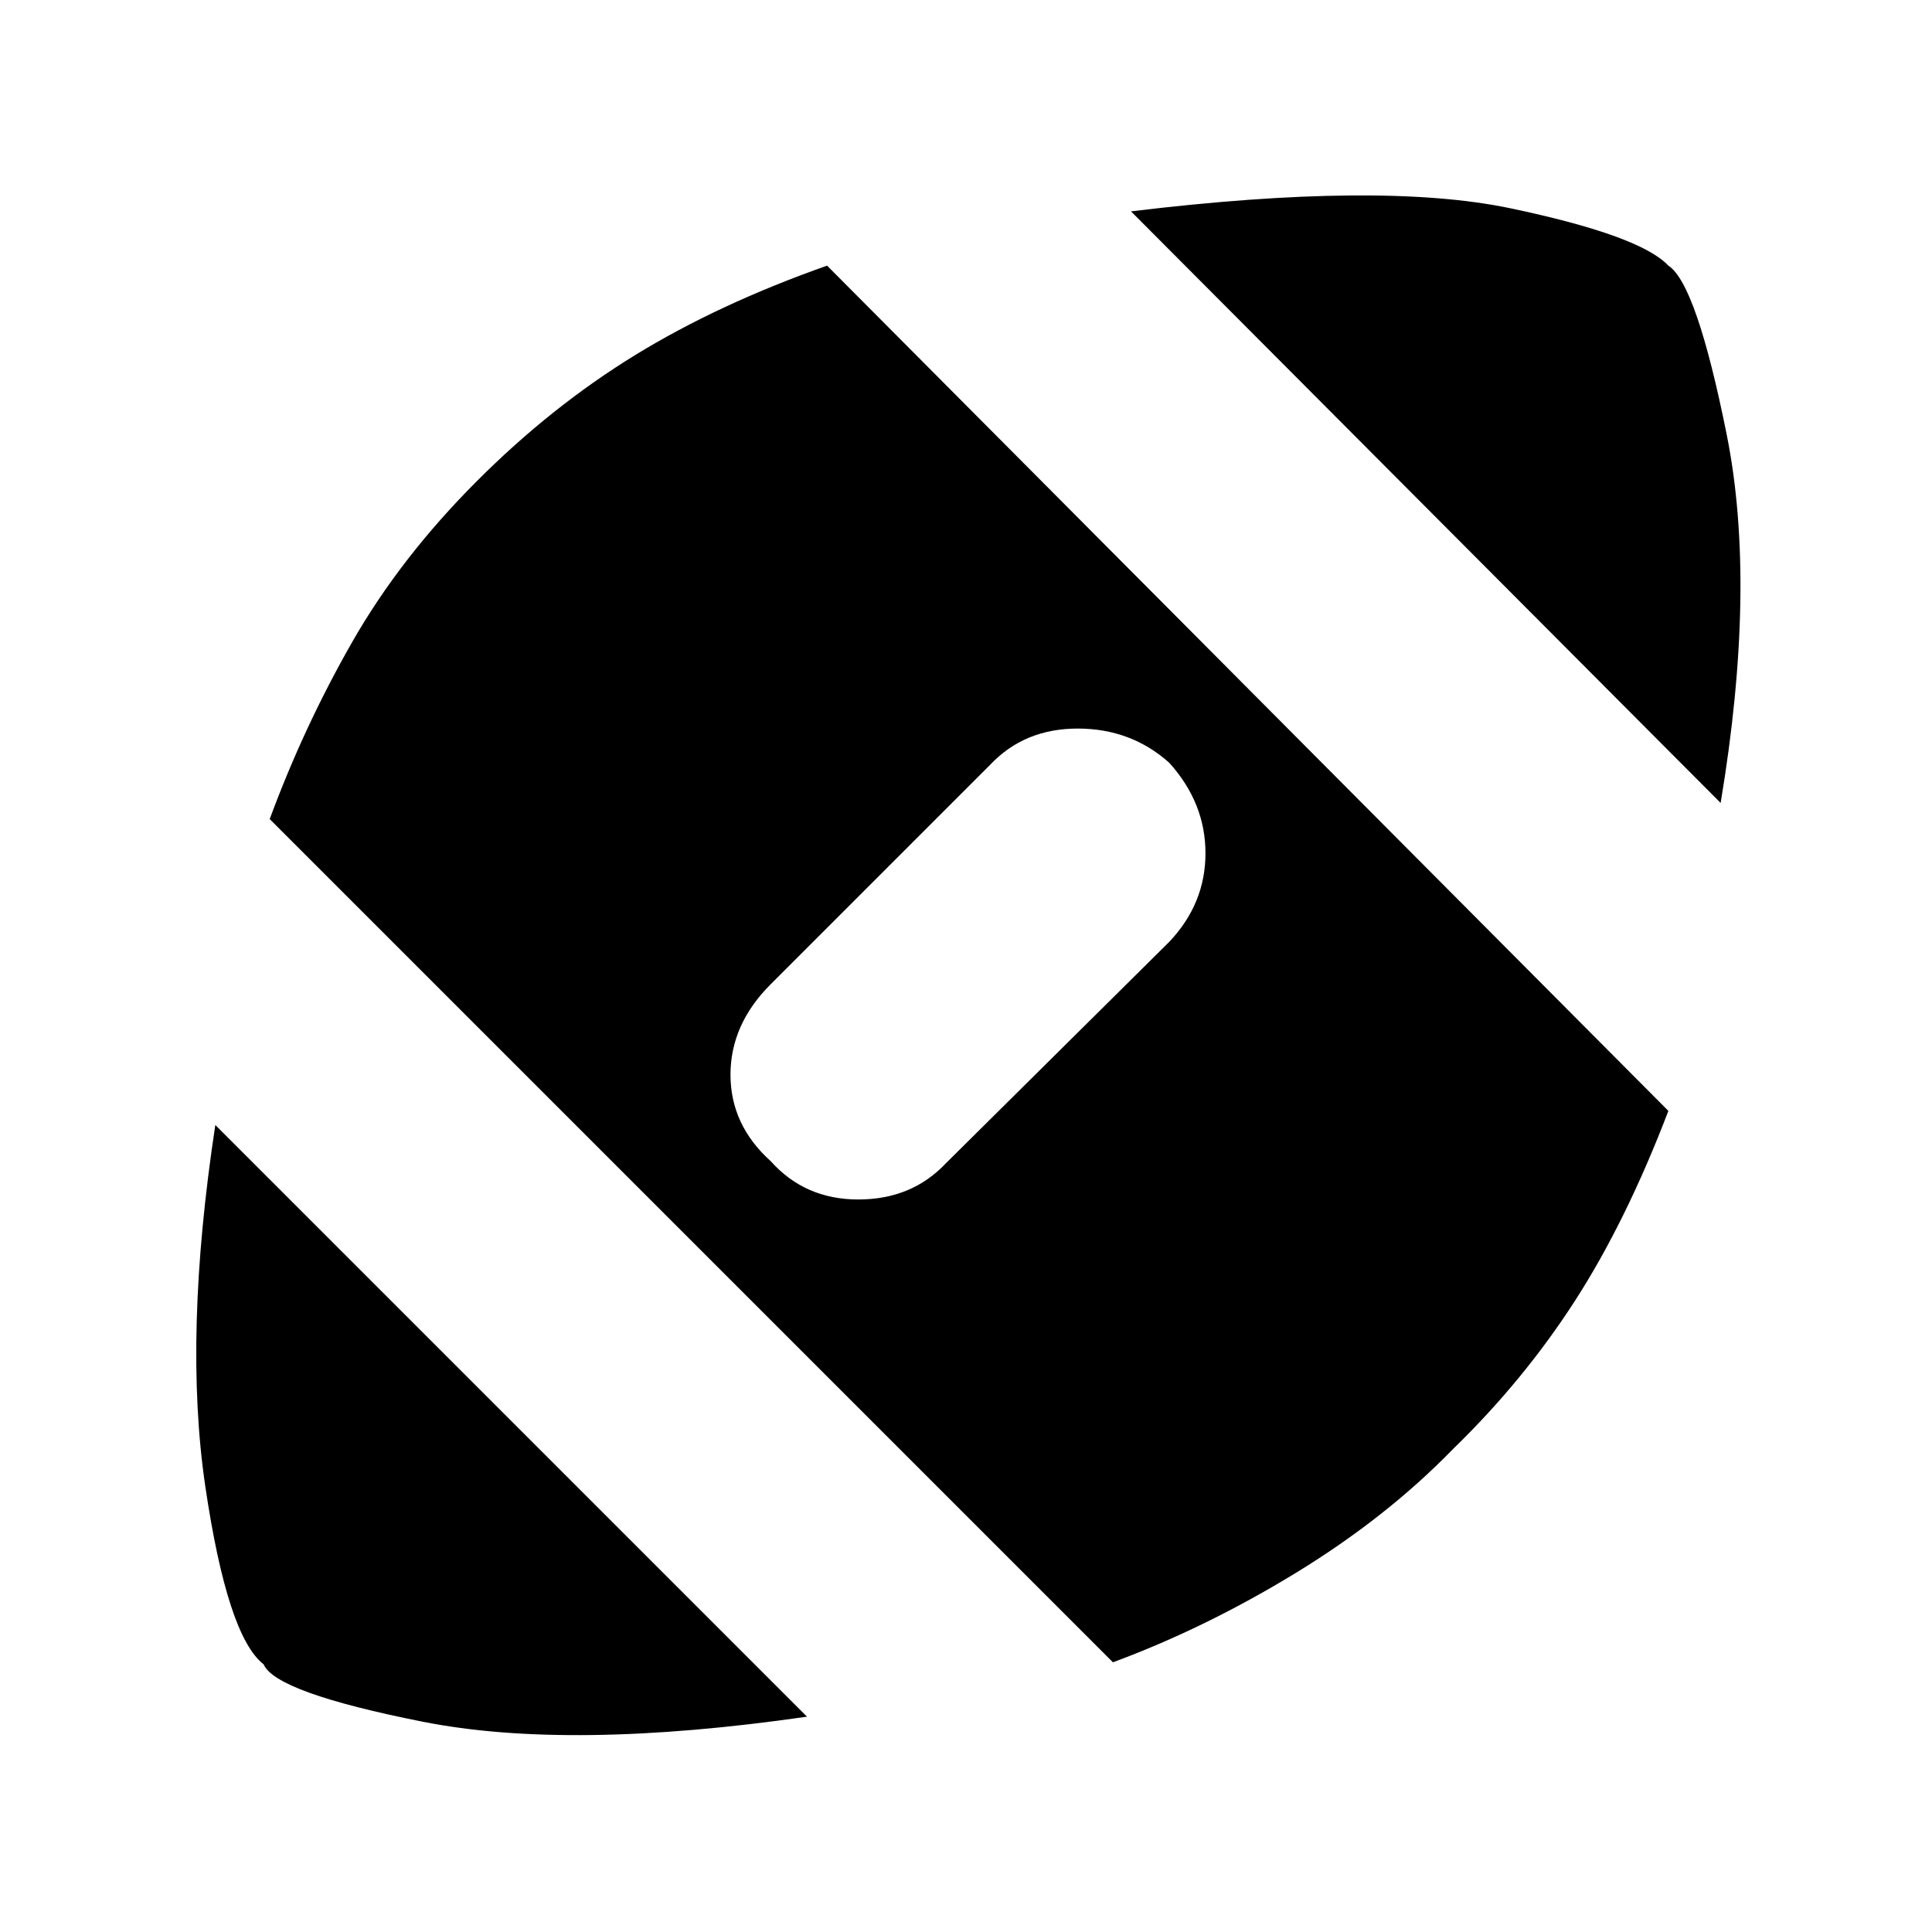 <svg xmlns="http://www.w3.org/2000/svg" height="20" width="20"><path d="M8.354 17.771q-2.458.354-3.979.052t-1.646-.594q-.375-.291-.604-1.844-.229-1.552.104-3.739Zm3.167-.563L2.792 8.479q.354-.958.854-1.833t1.292-1.667q.77-.771 1.635-1.302t1.989-.927l8.709 8.75q-.438 1.146-.969 1.969-.531.823-1.26 1.531-.688.708-1.625 1.281-.938.573-1.896.927Zm-3.542-5.187q.354.396.906.396.553 0 .907-.375l2.312-2.292q.375-.396.375-.917t-.375-.937q-.396-.354-.948-.354-.552 0-.906.375l-2.271 2.271q-.417.416-.417.937 0 .521.417.896Zm9.833-3.709-6.104-6.124q2.584-.313 3.927-.032 1.344.282 1.636.594.291.188.604 1.75t-.063 3.812Z"/></svg>
